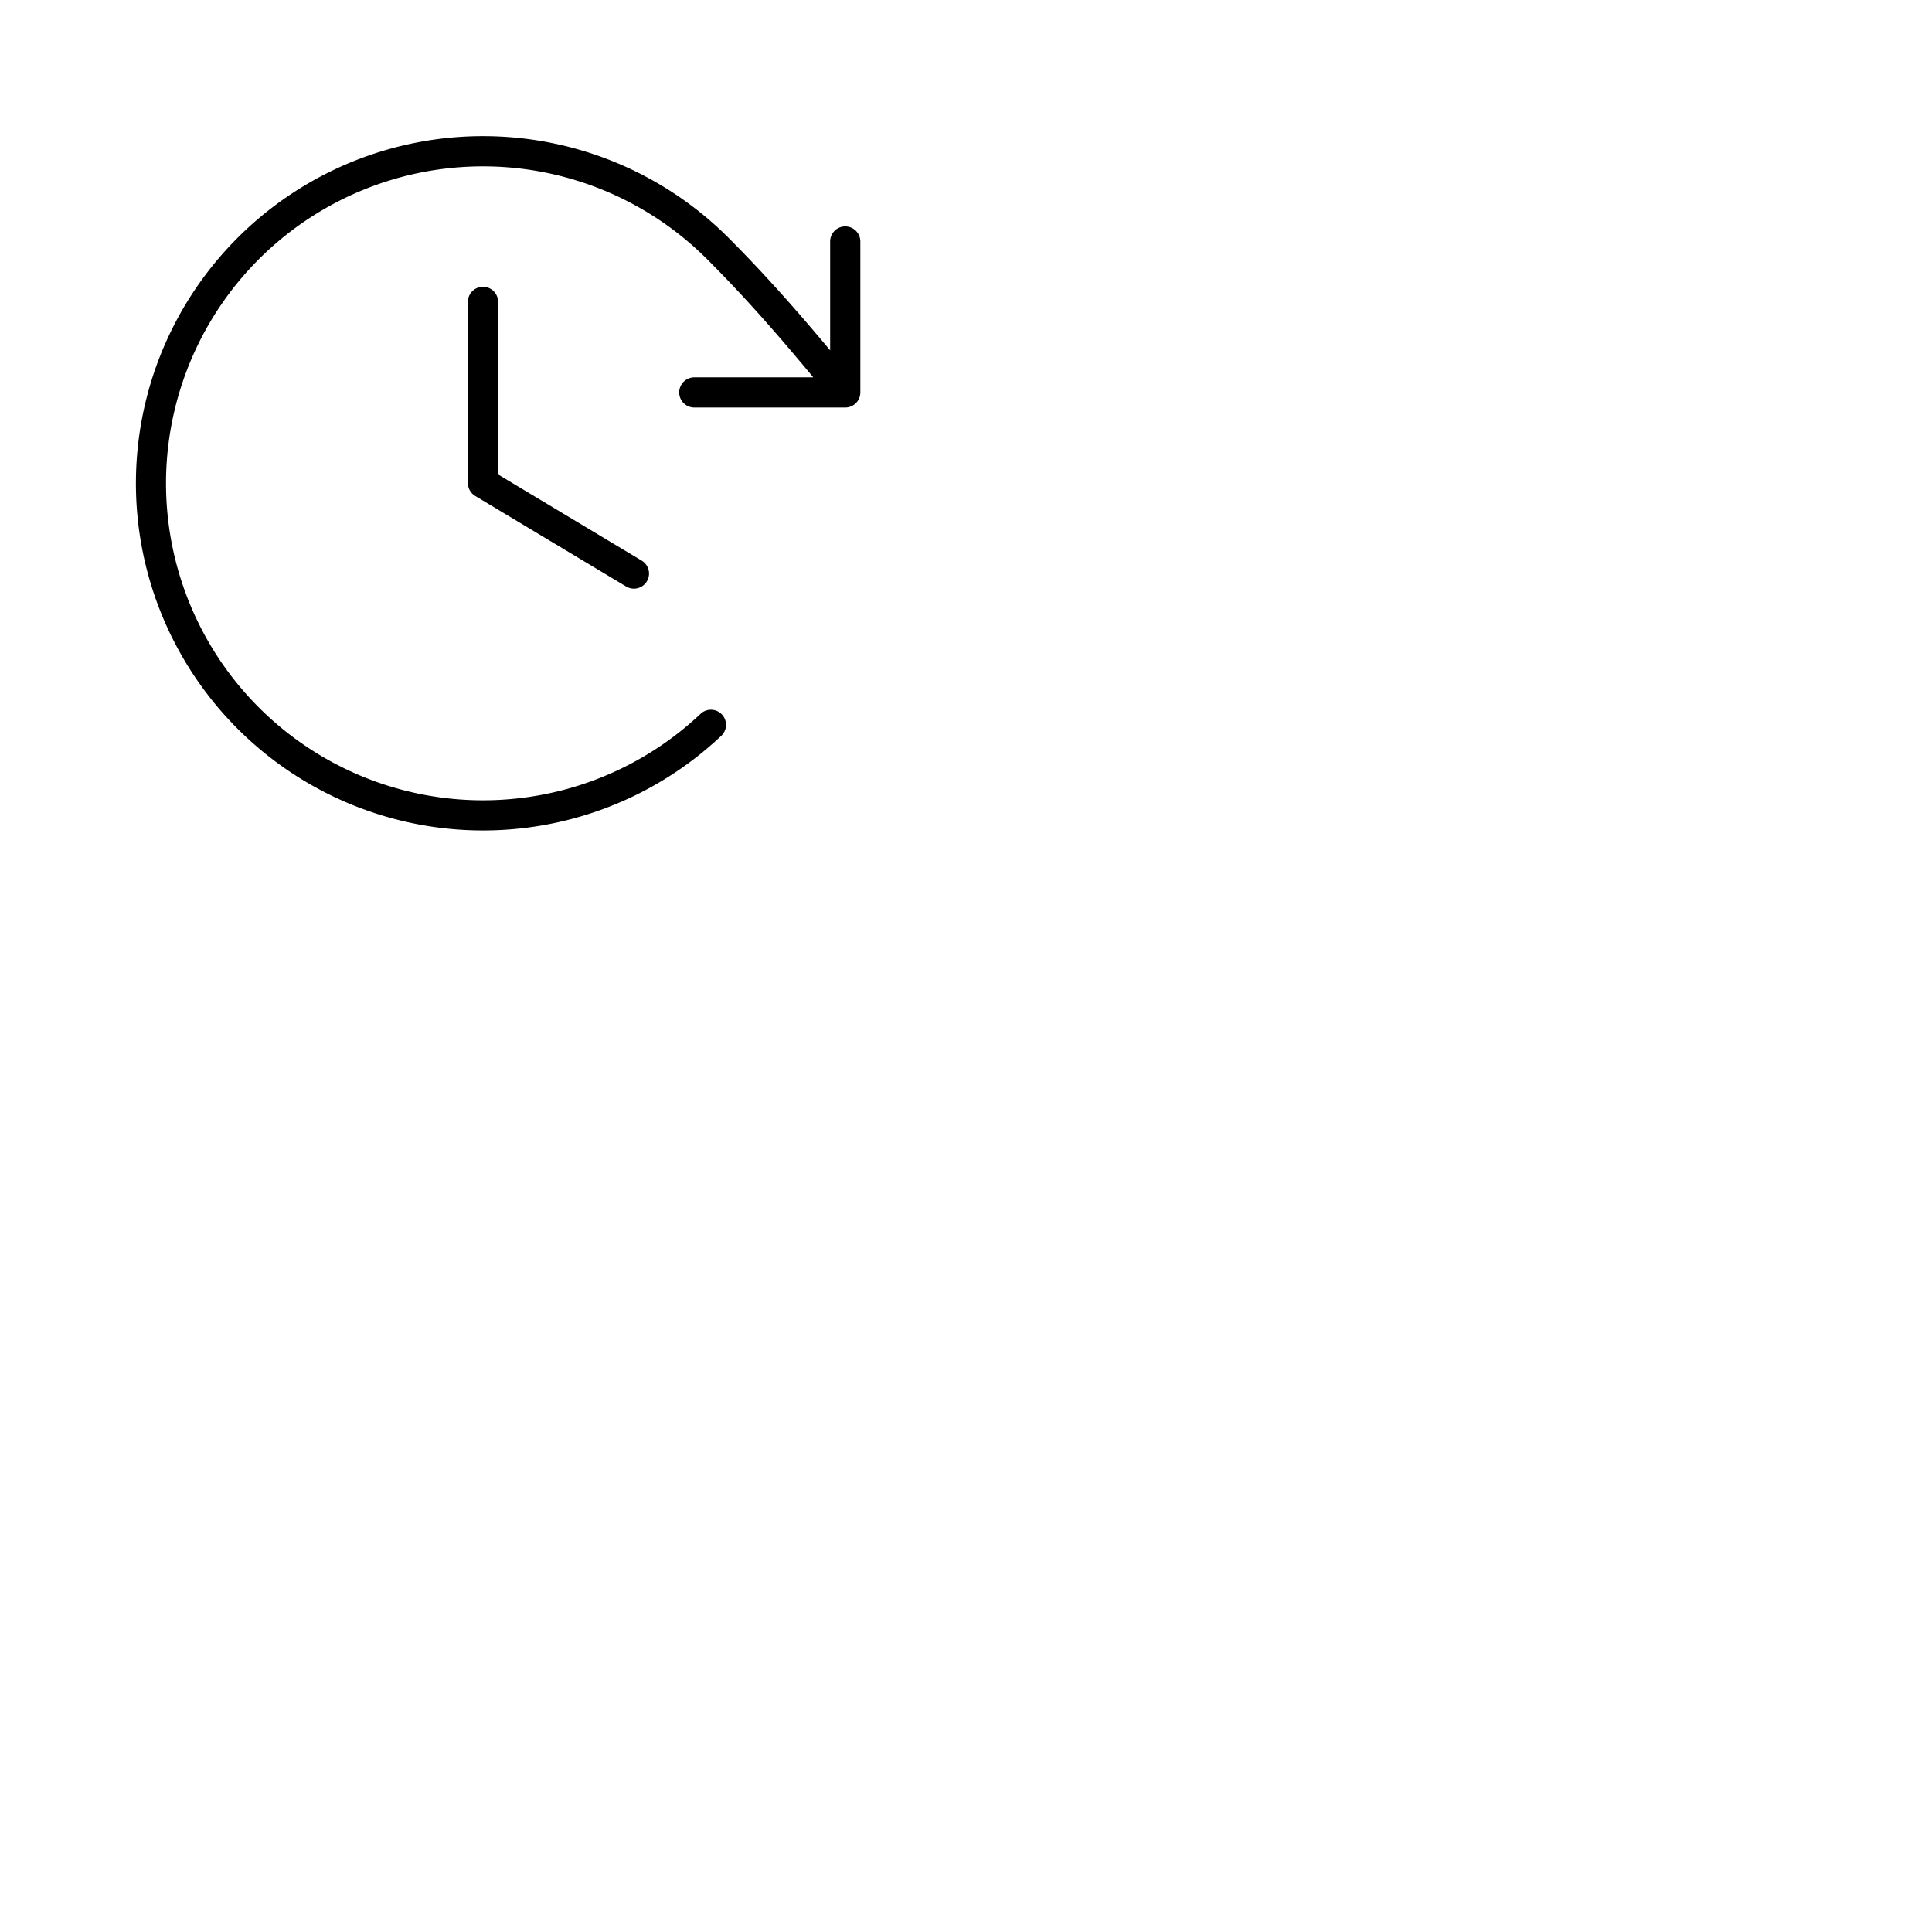 <svg xmlns="http://www.w3.org/2000/svg" version="1.1" viewBox="0 0 512 512" fill="currentColor"><path fill="currentColor" d="M132 80v45.74l38.06 22.83a4 4 0 0 1-4.12 6.86l-40-24A4 4 0 0 1 124 128V80a4 4 0 0 1 8 0m92-20a4 4 0 0 0-4 4v28.85C211.33 82.46 203 73 193.05 63a92 92 0 1 0-1.9 132a4 4 0 0 0-5.5-5.82a84 84 0 1 1 1.73-120.5C197.7 79 206.39 89 215.53 100H184a4 4 0 0 0 0 8h40a4 4 0 0 0 4-4V64a4 4 0 0 0-4-4"/></svg>